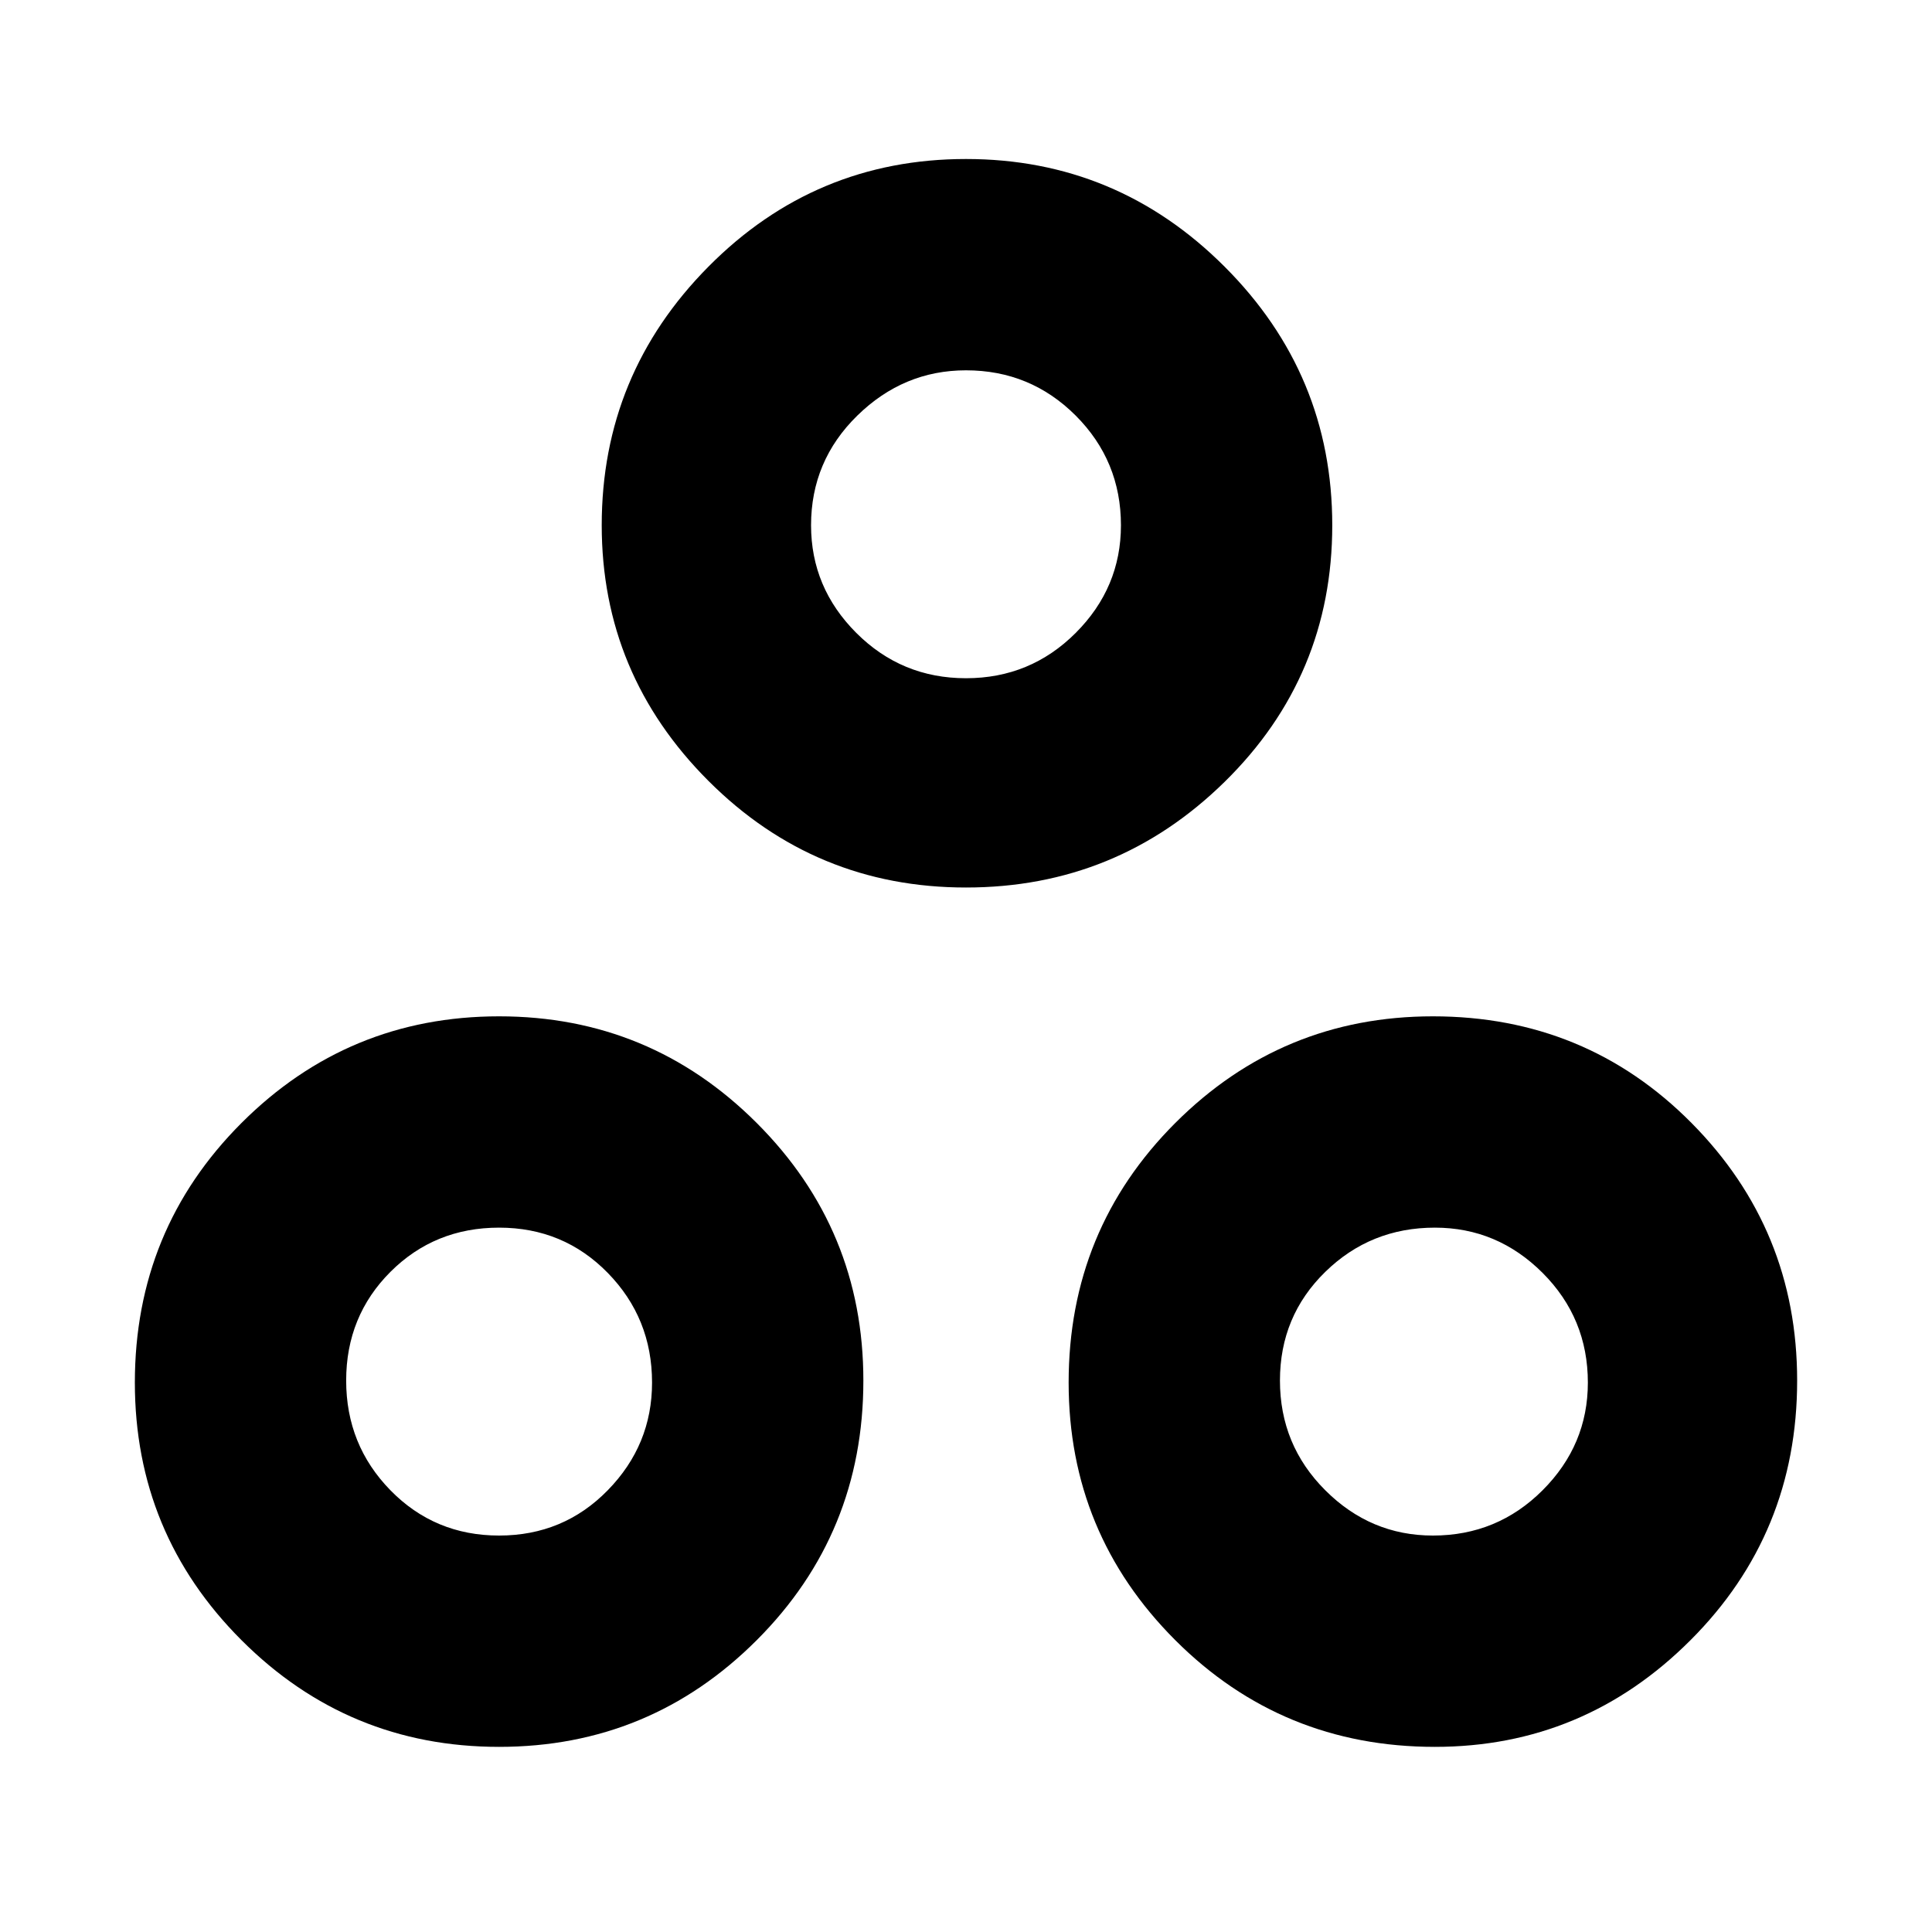 <svg xmlns="http://www.w3.org/2000/svg" height="40" width="40"><path d="M20 18.375Q16.875 18.375 14.667 16.167Q12.458 13.958 12.458 10.875Q12.458 7.75 14.667 5.521Q16.875 3.292 20 3.292Q23.125 3.292 25.354 5.521Q27.583 7.75 27.583 10.875Q27.583 14 25.354 16.188Q23.125 18.375 20 18.375ZM20 14.042Q21.333 14.042 22.271 13.104Q23.208 12.167 23.208 10.875Q23.208 9.542 22.271 8.604Q21.333 7.667 20 7.667Q18.708 7.667 17.75 8.604Q16.792 9.542 16.792 10.875Q16.792 12.167 17.729 13.104Q18.667 14.042 20 14.042ZM10.333 36.167Q7.208 36.167 5 33.958Q2.792 31.75 2.792 28.625Q2.792 25.458 5 23.25Q7.208 21.042 10.333 21.042Q13.458 21.042 15.667 23.25Q17.875 25.458 17.875 28.583Q17.875 31.75 15.667 33.958Q13.458 36.167 10.333 36.167ZM10.333 31.792Q11.667 31.792 12.583 30.854Q13.5 29.917 13.5 28.625Q13.5 27.292 12.583 26.354Q11.667 25.417 10.333 25.417Q9 25.417 8.083 26.333Q7.167 27.25 7.167 28.583Q7.167 29.917 8.083 30.854Q9 31.792 10.333 31.792ZM29.708 36.167Q26.542 36.167 24.333 33.958Q22.125 31.75 22.125 28.625Q22.125 25.458 24.333 23.25Q26.542 21.042 29.667 21.042Q32.833 21.042 35.021 23.25Q37.208 25.458 37.208 28.583Q37.208 31.75 35 33.958Q32.792 36.167 29.708 36.167ZM29.667 31.792Q31 31.792 31.938 30.854Q32.875 29.917 32.875 28.625Q32.875 27.292 31.938 26.354Q31 25.417 29.708 25.417Q28.375 25.417 27.438 26.333Q26.5 27.25 26.5 28.583Q26.5 29.917 27.438 30.854Q28.375 31.792 29.667 31.792ZM20 10.875Q20 10.875 20 10.875Q20 10.875 20 10.875Q20 10.875 20 10.875Q20 10.875 20 10.875Q20 10.875 20 10.875Q20 10.875 20 10.875Q20 10.875 20 10.875Q20 10.875 20 10.875ZM10.333 28.625Q10.333 28.625 10.333 28.625Q10.333 28.625 10.333 28.625Q10.333 28.625 10.333 28.625Q10.333 28.625 10.333 28.625Q10.333 28.625 10.333 28.625Q10.333 28.625 10.333 28.625Q10.333 28.625 10.333 28.625Q10.333 28.625 10.333 28.625ZM29.667 28.625Q29.667 28.625 29.667 28.625Q29.667 28.625 29.667 28.625Q29.667 28.625 29.667 28.625Q29.667 28.625 29.667 28.625Q29.667 28.625 29.667 28.625Q29.667 28.625 29.667 28.625Q29.667 28.625 29.667 28.625Q29.667 28.625 29.667 28.625Z"/></svg>
